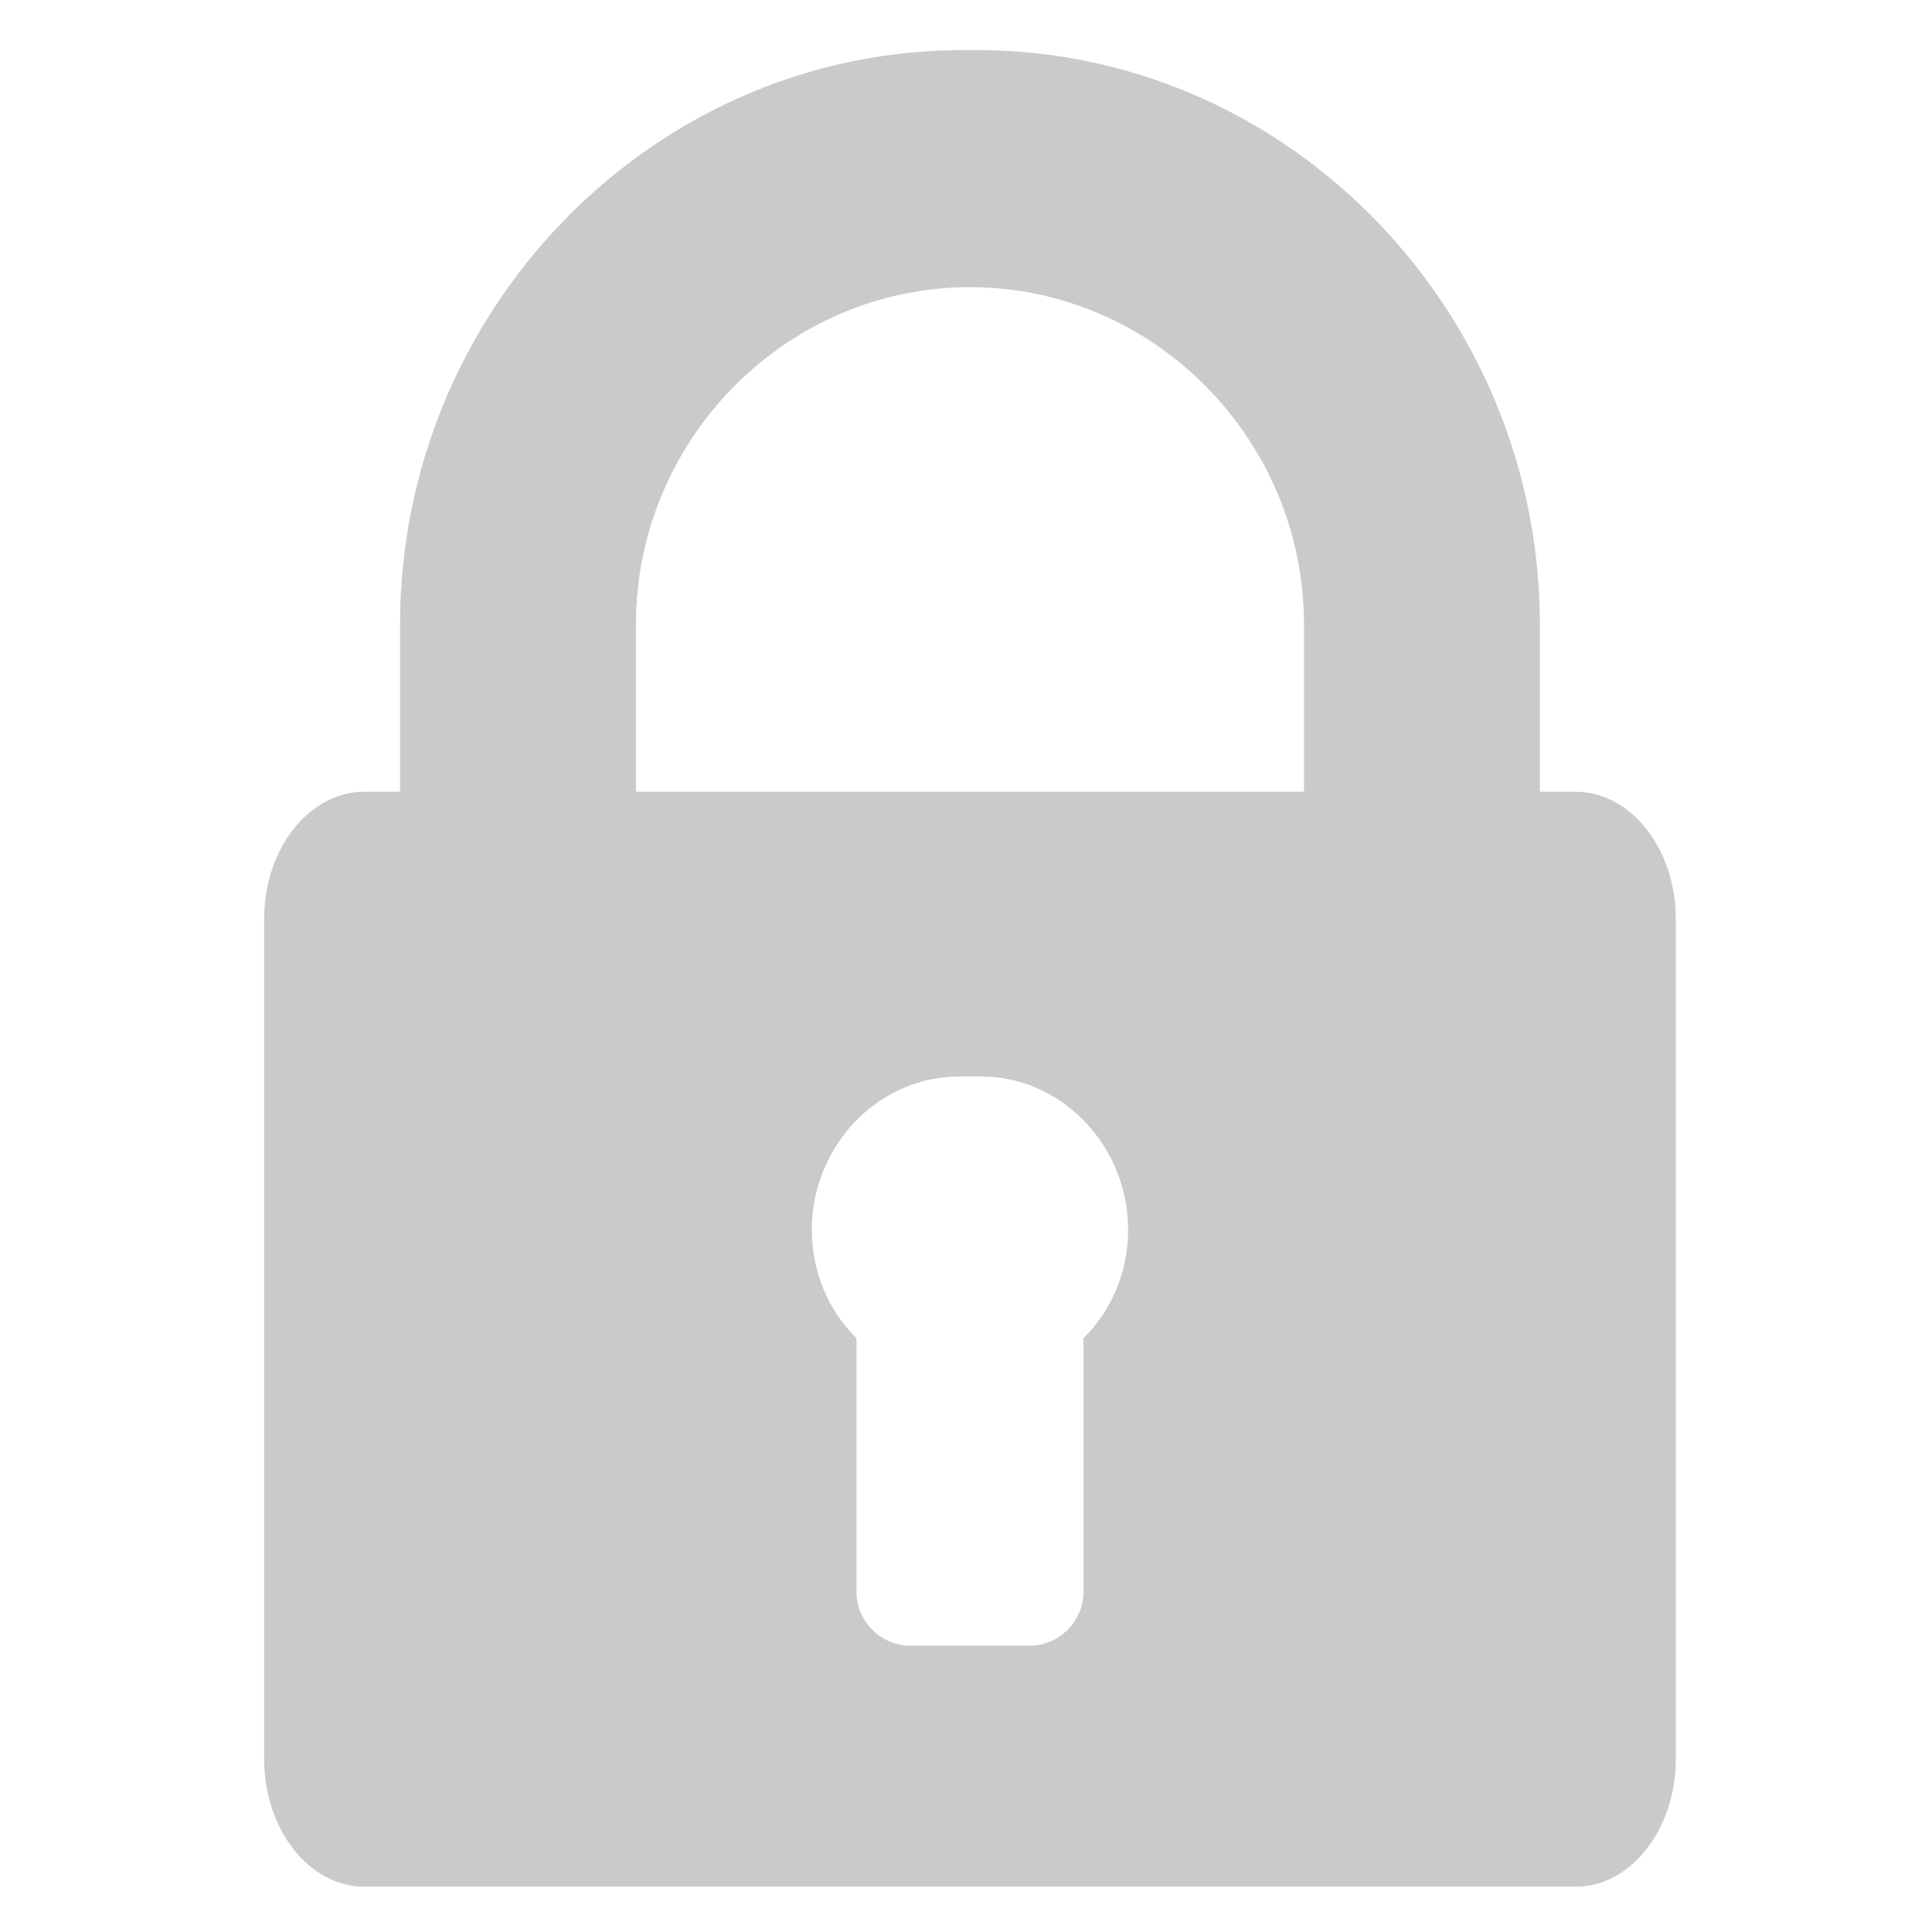 <?xml version="1.0" encoding="utf-8"?>
<!-- Generator: Adobe Illustrator 16.0.0, SVG Export Plug-In . SVG Version: 6.00 Build 0)  -->
<!DOCTYPE svg PUBLIC "-//W3C//DTD SVG 1.1//EN" "http://www.w3.org/Graphics/SVG/1.1/DTD/svg11.dtd">
<svg fill="#cacaca" version="1.1" id="Artwork" xmlns="http://www.w3.org/2000/svg" xmlns:xlink="http://www.w3.org/1999/xlink" x="0px" y="0px"
	 width="512px" height="512px" viewBox="0 0 512 512" enable-background="new 0 0 512 512" xml:space="preserve">
<path d="M417.566,209.83h-9.484v-44.388c0-82.099-65.151-150.681-146.582-152.145c-2.224-0.04-6.671-0.04-8.895,0
	c-81.432,1.464-146.582,70.046-146.582,152.145v44.388h-9.485C81.922,209.83,70,224.912,70,243.539v222.632
	C70,484.777,81.922,500,96.539,500h321.028c14.617,0,26.539-15.223,26.539-33.829V243.539
	C444.105,224.912,432.184,209.83,417.566,209.83z M287.129,354.629v67.27c0,7.704-6.449,14.222-14.159,14.222h-31.834
	c-7.71,0-14.159-6.518-14.159-14.222v-67.27c-7.477-7.361-11.83-17.537-11.83-28.795c0-21.334,16.491-39.666,37.459-40.512
	c2.222-0.09,6.673-0.09,8.895,0c20.968,0.846,37.459,19.178,37.459,40.512C298.959,337.092,294.605,347.268,287.129,354.629z
	 M345.572,209.83H261.5h-8.895h-84.072v-44.388c0-48.905,39.744-89.342,88.519-89.342s88.52,40.437,88.52,89.342V209.83z"/>
</svg>
